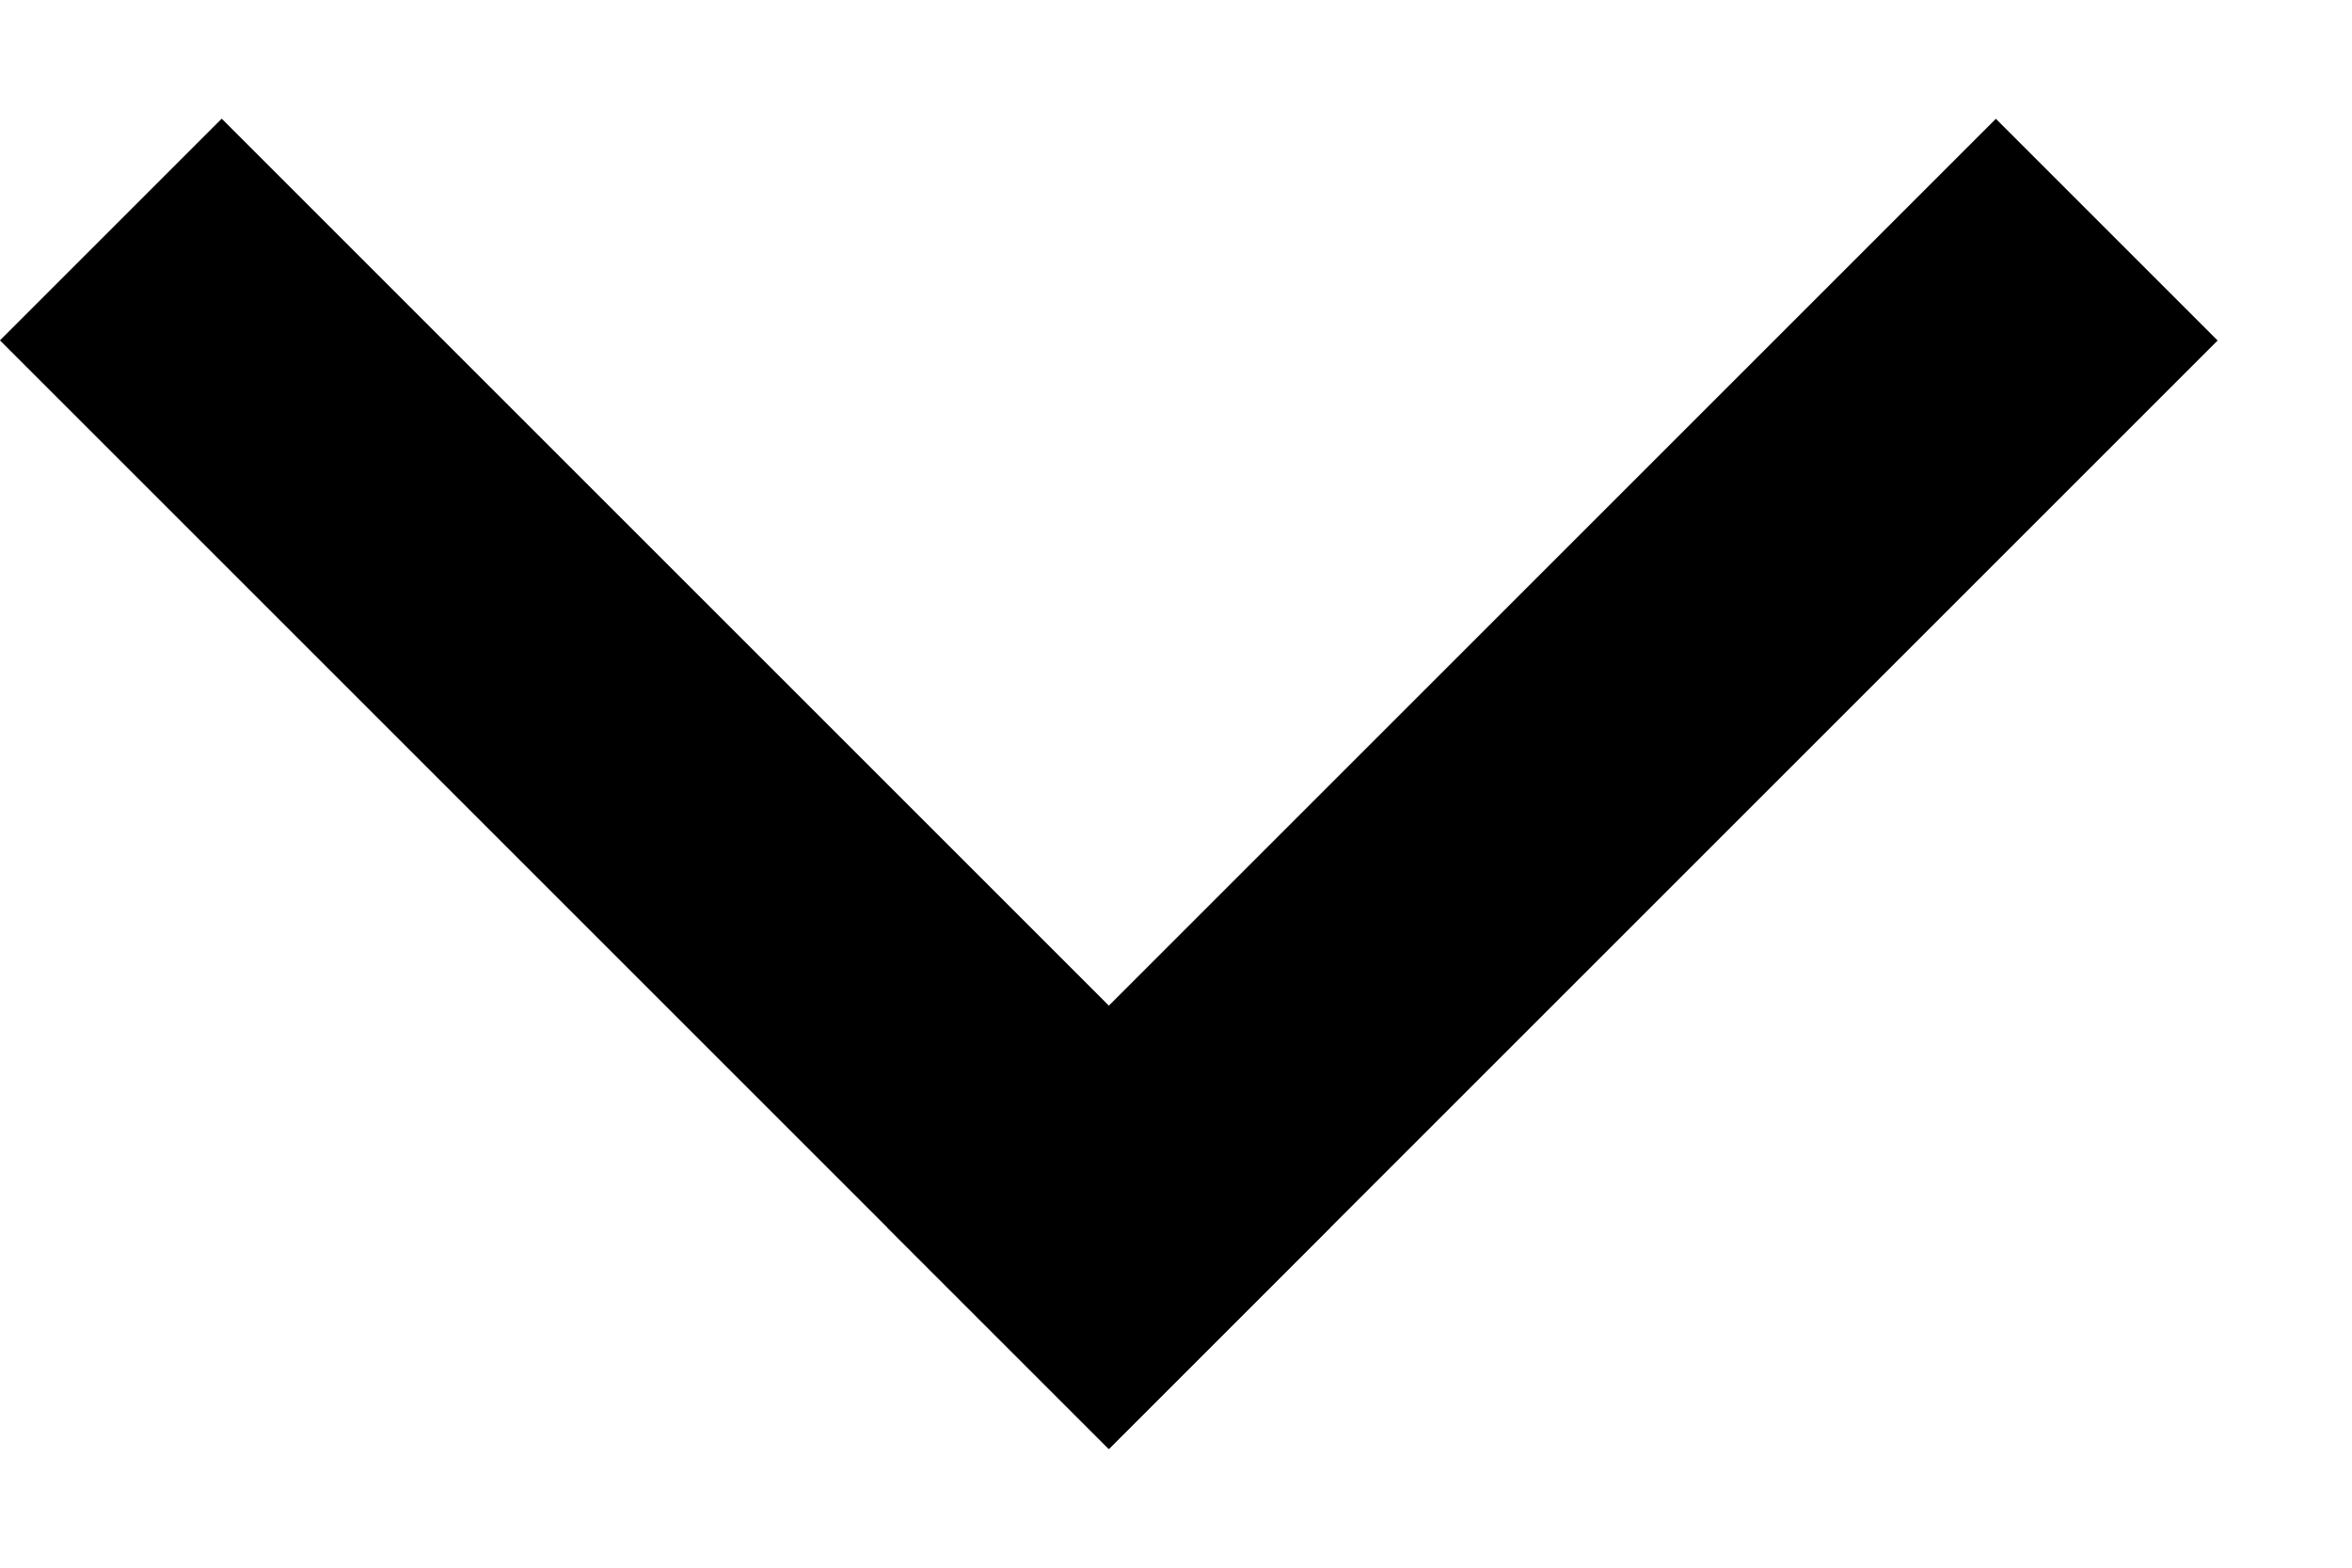 <svg width="15" height="10" viewBox="0 0 15 10" fill="none" xmlns="http://www.w3.org/2000/svg">
<rect x="1.414" y="0.757" width="10" height="2" transform="rotate(45 1.414 0.757)" fill="black"/>
<rect x="14.143" y="2.172" width="10" height="2" transform="rotate(135 14.143 2.172)" fill="black"/>
</svg>
